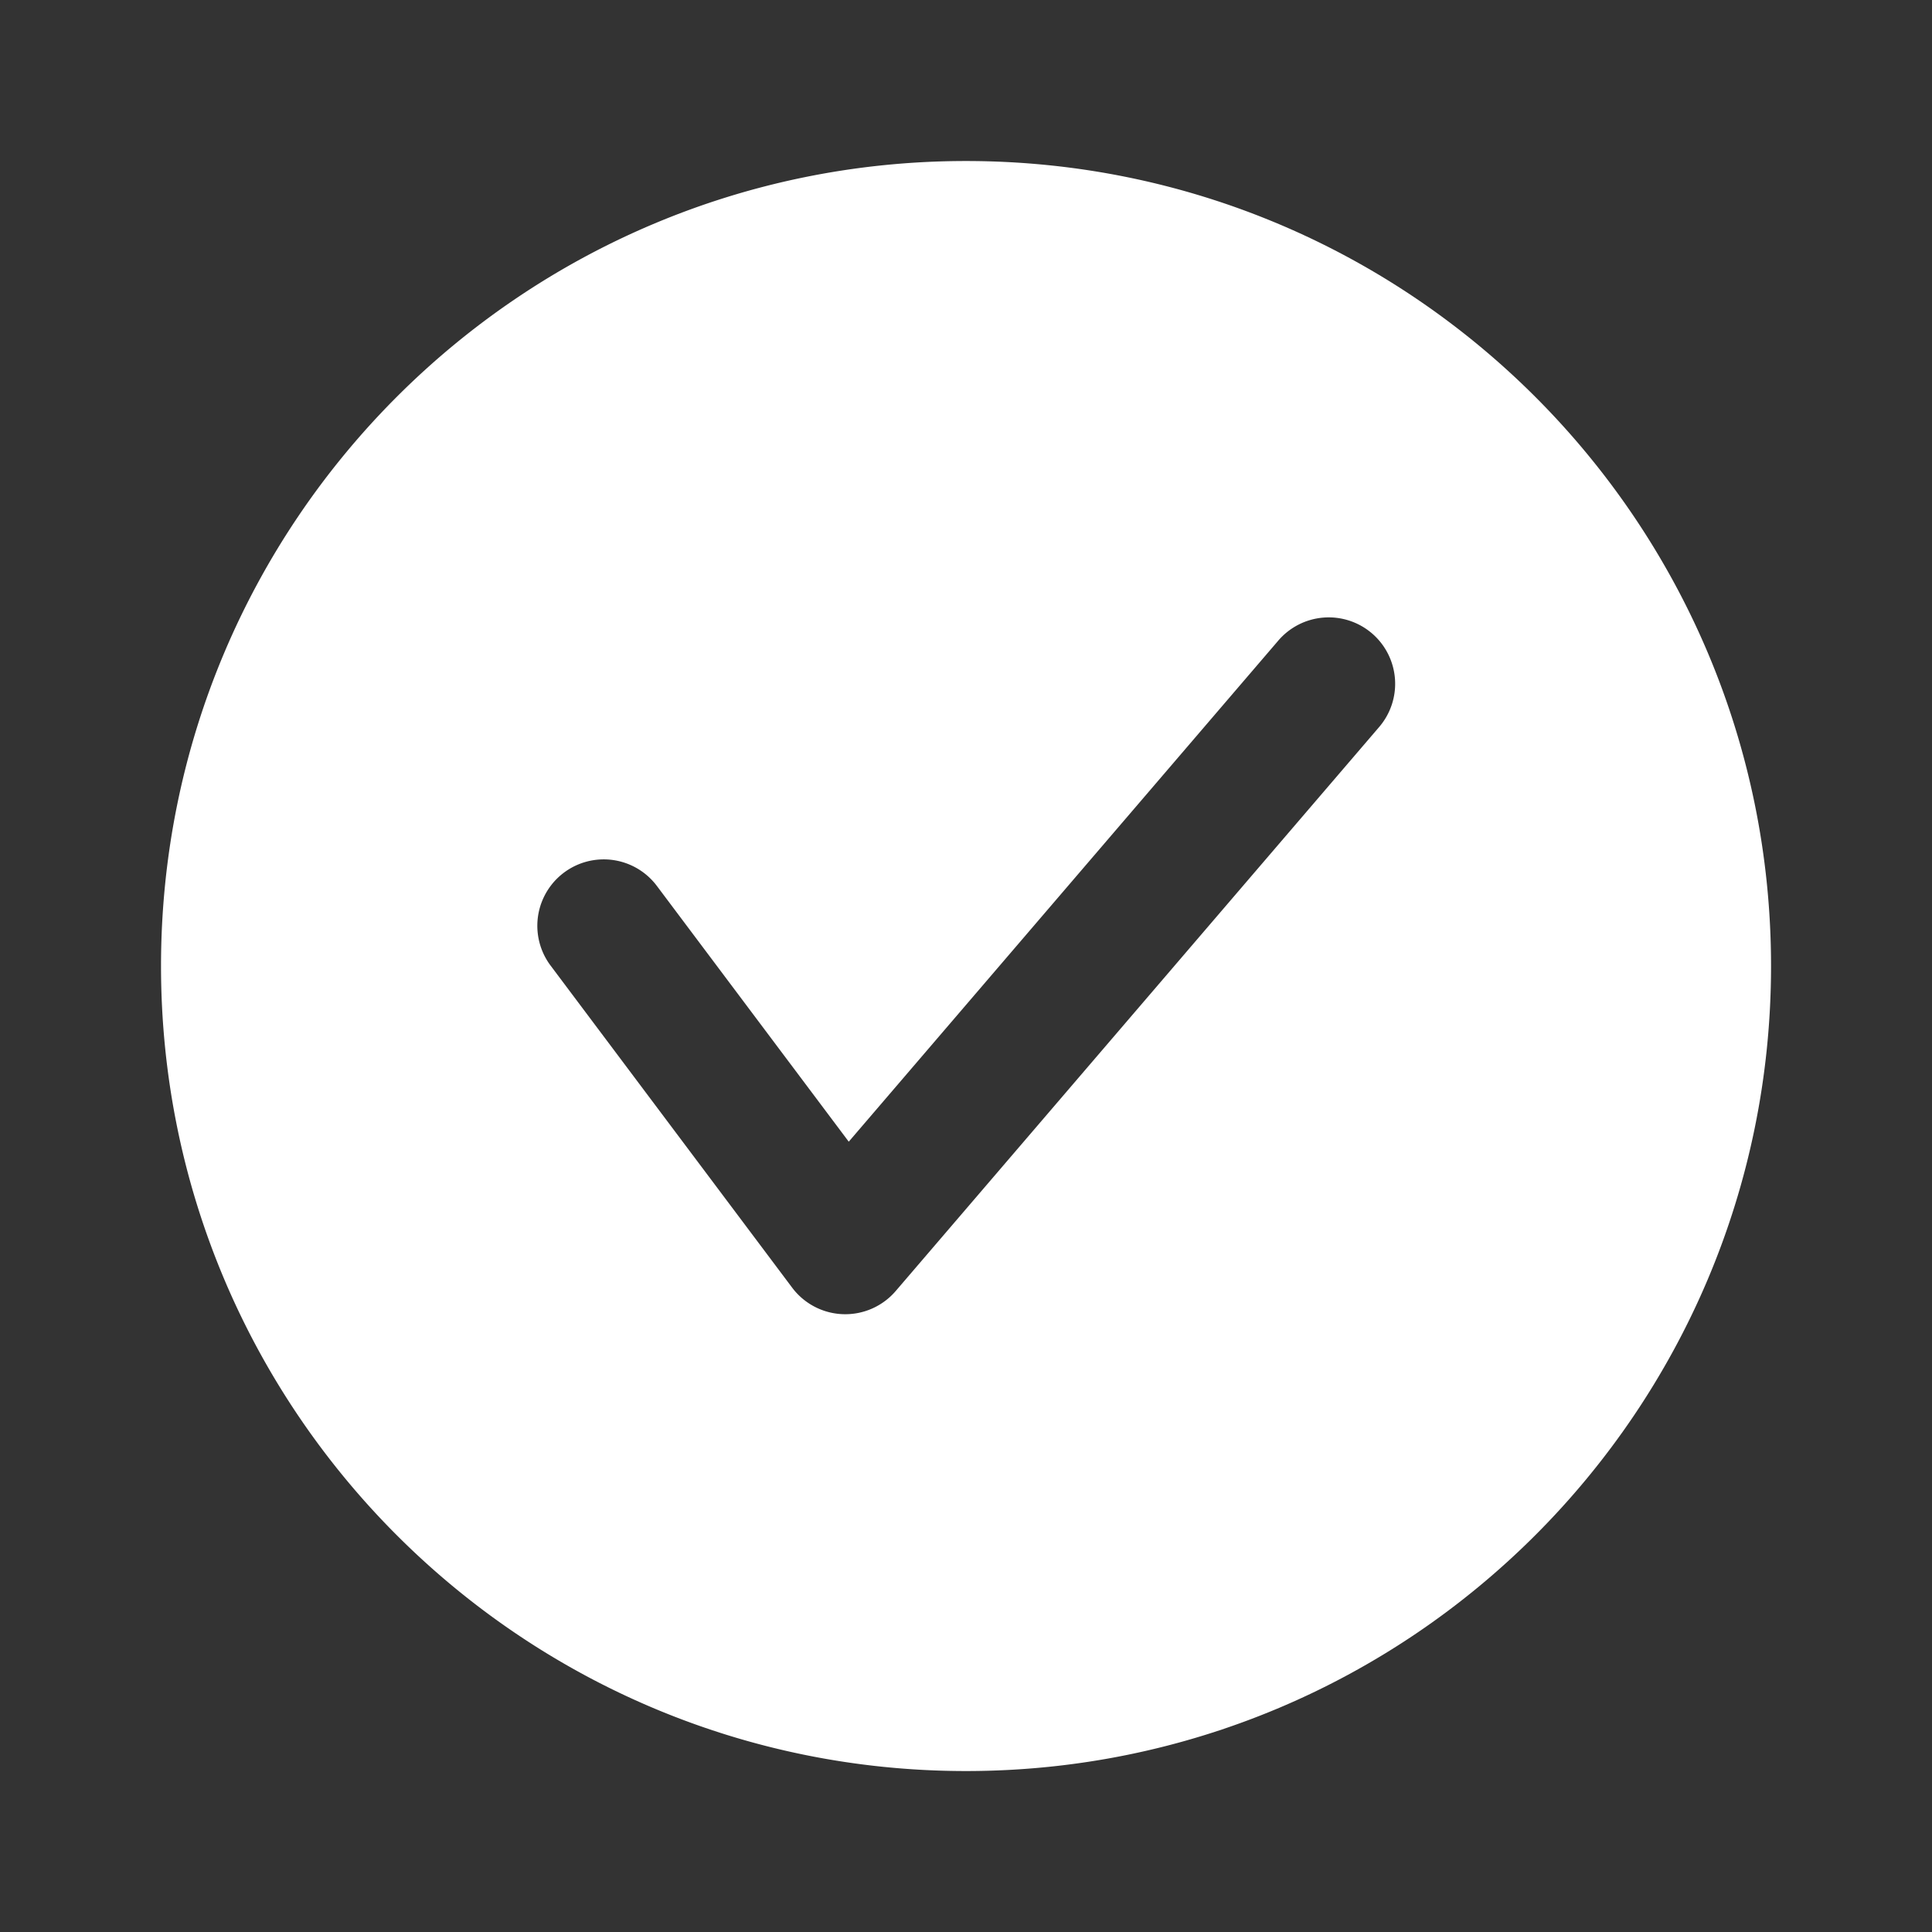 <svg width="32" height="32" viewBox="0 0 32 32" fill="none" xmlns="http://www.w3.org/2000/svg"><rect x="0" y="0" width="32" height="32" fill="#333333" stroke="none"/><path fill-rule="evenodd" clip-rule="evenodd" d="M16 29.334c7.364 0 13.334-5.97 13.334-13.334 0-7.363-5.97-13.333-13.334-13.333C8.637 2.667 2.667 8.637 2.667 16c0 7.364 5.97 13.334 13.333 13.334zm6.836-17.284a1.1 1.1 0 10-1.67-1.432l-7.108 8.292-3.178-4.236a1.1 1.1 0 00-1.76 1.32l4 5.333a1.1 1.1 0 001.716.056l8-9.333z" fill="#fff"/></svg>